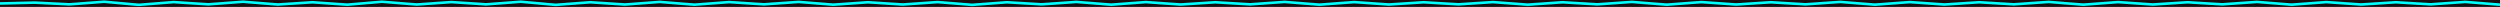<svg width="100%" height="4px" viewBox="0 0 1440 4" xmlns="http://www.w3.org/2000/svg">
  <rect width="1440" height="4" fill="#111"/>
  <path d="M0,2 L20,1.5 L40,2.5 L60,1 L80,2.8 L100,1.2 L120,2.5 L140,1 L160,2.6 L180,1.3 L200,2.7 L220,1 L240,2.6 L260,1.2 L280,2.5 L300,1 L320,2.8 L340,1.3 L360,2.6 L380,1.1 L400,2.7 L420,1.2 L440,2.5 L460,1.1 L480,2.7 L500,1.3 L520,2.6 L540,1.2 L560,2.8 L580,1.3 L600,2.5 L620,1.1 L640,2.7 L660,1.2 L680,2.6 L700,1.3 L720,2.5 L740,1.1 L760,2.7 L780,1.2 L800,2.6 L820,1.3 L840,2.5 L860,1.2 L880,2.7 L900,1.3 L920,2.5 L940,1.1 L960,2.7 L980,1.2 L1000,2.6 L1020,1.3 L1040,2.5 L1060,1.1 L1080,2.7 L1100,1.2 L1120,2.6 L1140,1.3 L1160,2.5 L1180,1.1 L1200,2.7 L1220,1.2 L1240,2.6 L1260,1.3 L1280,2.5 L1300,1.1 L1320,2.7 L1340,1.2 L1360,2.6 L1380,1.3 L1400,2.5 L1420,1.1 L1440,2.7" stroke="#00ffff" stroke-width="1.5" fill="transparent"/>
</svg>
